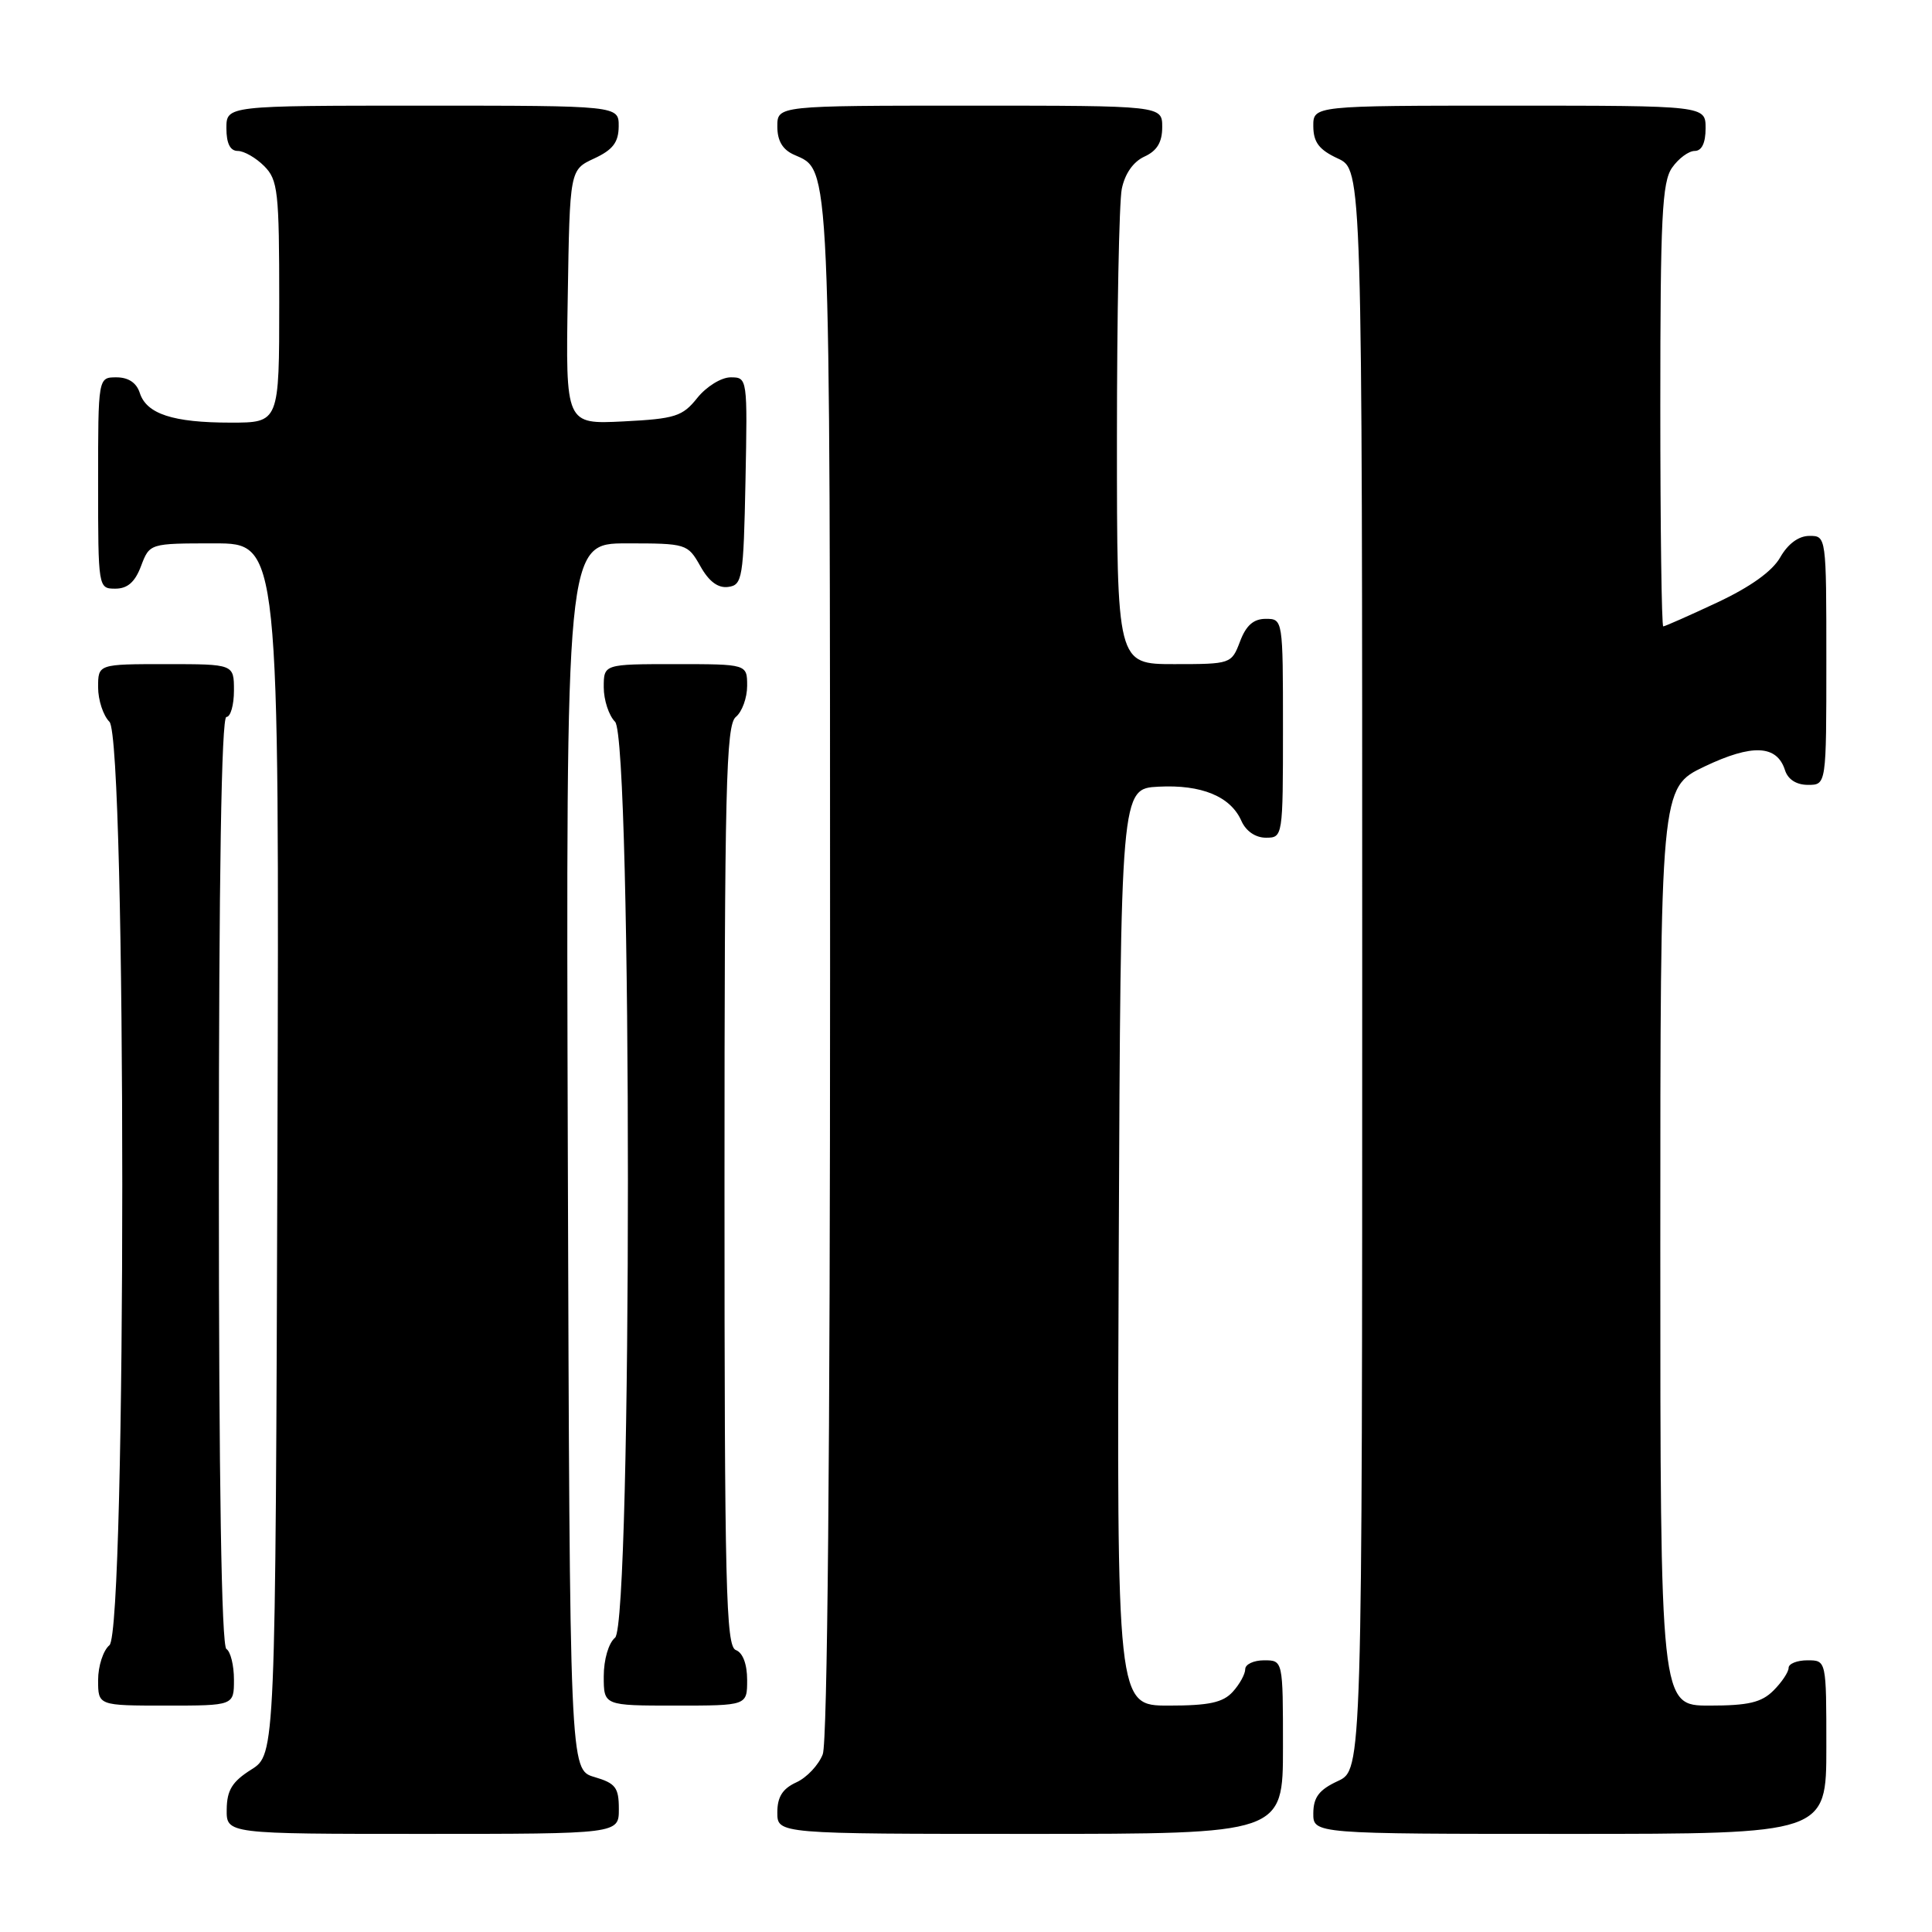 <?xml version="1.0" encoding="UTF-8" standalone="no"?>
<!DOCTYPE svg PUBLIC "-//W3C//DTD SVG 1.1//EN" "http://www.w3.org/Graphics/SVG/1.1/DTD/svg11.dtd" >
<svg xmlns="http://www.w3.org/2000/svg" xmlns:xlink="http://www.w3.org/1999/xlink" version="1.1" viewBox="0 0 256 256">
 <g >
 <path fill="currentColor"
d=" M 82.00 239.71 C 82.00 236.85 81.57 236.29 78.75 235.46 C 75.50 234.50 75.50 234.50 75.24 153.25 C 74.99 72.00 74.99 72.00 83.04 72.00 C 90.96 72.00 91.12 72.05 92.80 75.02 C 93.94 77.06 95.15 77.96 96.50 77.77 C 98.37 77.52 98.52 76.63 98.78 63.75 C 99.05 50.09 99.04 50.00 96.82 50.00 C 95.57 50.00 93.61 51.22 92.40 52.72 C 90.44 55.18 89.48 55.49 82.59 55.84 C 74.95 56.22 74.95 56.22 75.23 39.36 C 75.50 22.50 75.50 22.50 78.73 21.00 C 81.21 19.85 81.96 18.86 81.98 16.75 C 82.00 14.00 82.00 14.00 56.00 14.00 C 30.00 14.00 30.00 14.00 30.00 17.00 C 30.00 19.00 30.50 20.00 31.50 20.00 C 32.33 20.00 33.90 20.90 35.00 22.00 C 36.83 23.83 37.00 25.33 37.00 40.00 C 37.00 56.00 37.00 56.00 30.57 56.00 C 22.91 56.00 19.41 54.85 18.52 52.06 C 18.09 50.72 17.01 50.00 15.43 50.00 C 13.00 50.00 13.00 50.00 13.00 64.00 C 13.00 77.91 13.02 78.00 15.28 78.00 C 16.90 78.00 17.89 77.13 18.69 75.00 C 19.83 72.00 19.83 72.00 28.42 72.00 C 37.01 72.00 37.01 72.00 36.76 152.23 C 36.50 232.46 36.50 232.46 33.29 234.48 C 30.77 236.07 30.07 237.20 30.04 239.75 C 30.00 243.00 30.00 243.00 56.00 243.00 C 82.00 243.00 82.00 243.00 82.00 239.71 Z  M 170.00 231.50 C 170.00 220.00 170.00 220.00 167.50 220.00 C 166.12 220.00 165.00 220.53 165.00 221.17 C 165.00 221.82 164.26 223.17 163.35 224.17 C 162.05 225.60 160.21 226.00 154.84 226.00 C 147.98 226.00 147.98 226.00 148.24 165.25 C 148.50 104.50 148.50 104.50 153.50 104.24 C 159.21 103.94 163.06 105.53 164.49 108.77 C 165.09 110.13 166.36 111.00 167.74 111.00 C 169.98 111.00 170.00 110.89 170.00 96.50 C 170.00 82.07 169.99 82.00 167.72 82.00 C 166.10 82.00 165.11 82.87 164.31 85.00 C 163.18 87.97 163.10 88.00 155.59 88.00 C 148.00 88.00 148.00 88.00 148.00 58.12 C 148.00 41.69 148.29 26.80 148.64 25.04 C 149.05 23.02 150.16 21.43 151.64 20.75 C 153.31 19.99 154.00 18.85 154.00 16.84 C 154.00 14.00 154.00 14.00 128.50 14.00 C 103.00 14.00 103.00 14.00 103.00 16.76 C 103.00 18.66 103.70 19.84 105.23 20.51 C 110.08 22.66 109.97 20.07 109.99 128.18 C 109.99 192.20 109.64 230.82 109.02 232.45 C 108.48 233.86 106.91 235.54 105.52 236.17 C 103.69 237.01 103.00 238.10 103.00 240.16 C 103.00 243.00 103.00 243.00 136.50 243.00 C 170.00 243.00 170.00 243.00 170.00 231.50 Z  M 242.00 231.50 C 242.00 220.00 242.00 220.00 239.50 220.00 C 238.12 220.00 237.00 220.45 237.00 221.00 C 237.00 221.55 236.10 222.90 235.00 224.00 C 233.41 225.59 231.67 226.00 226.50 226.00 C 220.00 226.00 220.00 226.00 220.00 165.18 C 220.00 104.37 220.00 104.37 225.85 101.57 C 232.18 98.55 235.45 98.70 236.52 102.05 C 236.91 103.28 238.03 104.00 239.57 104.00 C 242.00 104.00 242.00 104.00 242.00 87.50 C 242.00 71.05 241.99 71.00 239.75 71.01 C 238.33 71.01 236.91 72.06 235.89 73.85 C 234.84 75.70 231.92 77.78 227.53 79.84 C 223.81 81.58 220.60 83.00 220.39 83.00 C 220.17 83.00 220.00 69.83 220.00 53.72 C 220.00 28.84 220.23 24.11 221.56 22.22 C 222.41 21.00 223.76 20.00 224.56 20.00 C 225.49 20.00 226.00 18.95 226.00 17.00 C 226.00 14.00 226.00 14.00 200.00 14.00 C 174.00 14.00 174.00 14.00 174.02 16.75 C 174.04 18.86 174.79 19.85 177.27 21.00 C 180.50 22.50 180.50 22.50 180.50 128.50 C 180.50 234.50 180.50 234.50 177.27 236.00 C 174.79 237.15 174.04 238.14 174.02 240.25 C 174.00 243.00 174.00 243.00 208.00 243.00 C 242.00 243.00 242.00 243.00 242.00 231.50 Z  M 31.00 222.56 C 31.00 220.67 30.55 218.84 30.00 218.50 C 29.35 218.10 29.00 196.32 29.00 156.44 C 29.00 116.15 29.34 95.00 30.00 95.00 C 30.55 95.00 31.00 93.42 31.00 91.50 C 31.00 88.00 31.00 88.00 22.00 88.00 C 13.00 88.00 13.00 88.00 13.00 91.07 C 13.00 92.76 13.68 94.82 14.50 95.64 C 16.77 97.91 16.77 216.12 14.50 218.00 C 13.68 218.68 13.00 220.76 13.00 222.62 C 13.00 226.00 13.00 226.00 22.00 226.00 C 31.00 226.00 31.00 226.00 31.00 222.56 Z  M 99.00 222.61 C 99.00 220.51 98.43 218.99 97.50 218.64 C 96.19 218.14 96.00 210.37 96.00 157.15 C 96.00 104.23 96.20 96.08 97.50 95.00 C 98.33 94.32 99.00 92.46 99.00 90.88 C 99.00 88.00 99.00 88.00 89.50 88.00 C 80.00 88.00 80.00 88.00 80.00 91.07 C 80.00 92.76 80.68 94.82 81.50 95.64 C 83.77 97.91 83.77 215.12 81.50 217.00 C 80.64 217.71 80.00 219.90 80.00 222.12 C 80.00 226.00 80.00 226.00 89.50 226.00 C 99.00 226.00 99.00 226.00 99.00 222.61 Z "/>
</g>
</svg>
